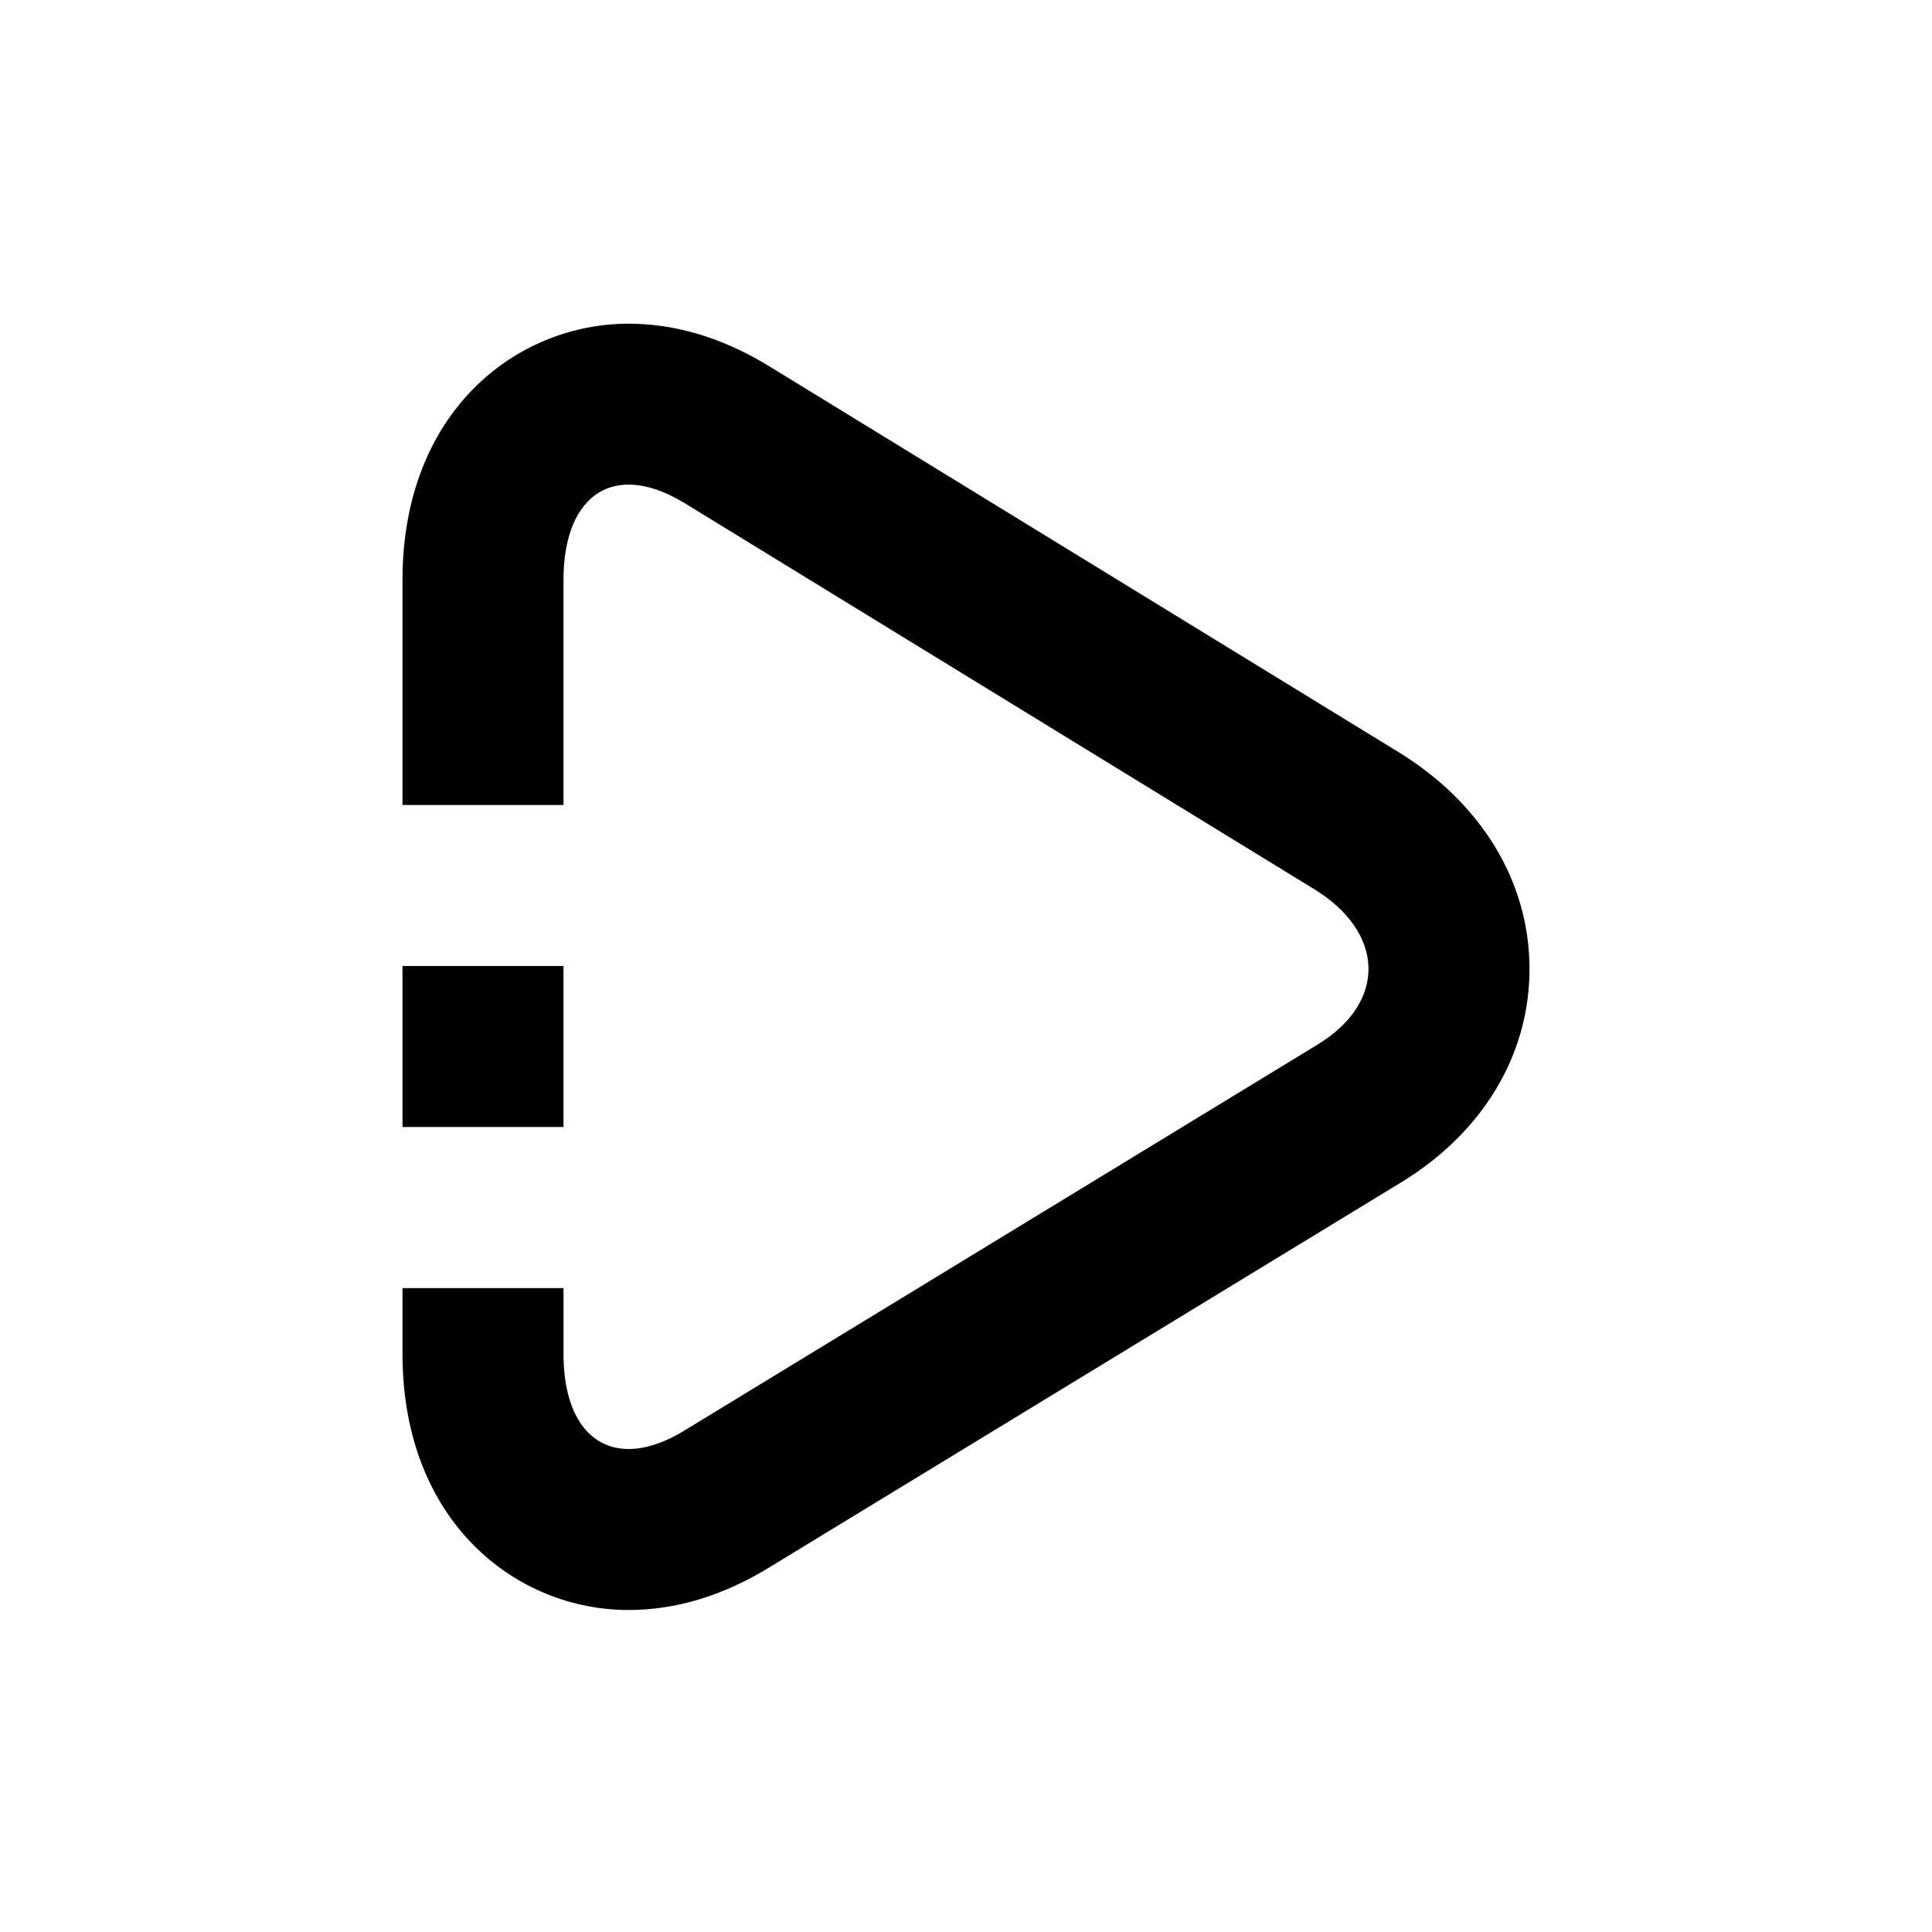 <svg xmlns="http://www.w3.org/2000/svg" viewBox="0 0 24 24">
  <path d="M17.355 9.332L9.548 4.545c-.573-.349-1.156-.524-1.739-.524C6.413 4.021 5 5.115 5 7.205V10h2V7.204c0-.749.314-1.184.809-1.184.204 0 .438.074.694.229l7.815 4.792c.879.533.924 1.406.043 1.939l-7.858 4.79c-.256.157-.491.23-.695.23C7.314 18 7 17.566 7 16.818v-.793-.024H5V16.818C5 18.907 6.413 20 7.808 20c.583 0 1.167-.175 1.735-.521l7.859-4.789C18.416 14.074 19 13.107 19 12.038c.001-1.086-.6-2.072-1.645-2.706z"/>
  <path d="M5 12h2v2H5z"/>
</svg>
